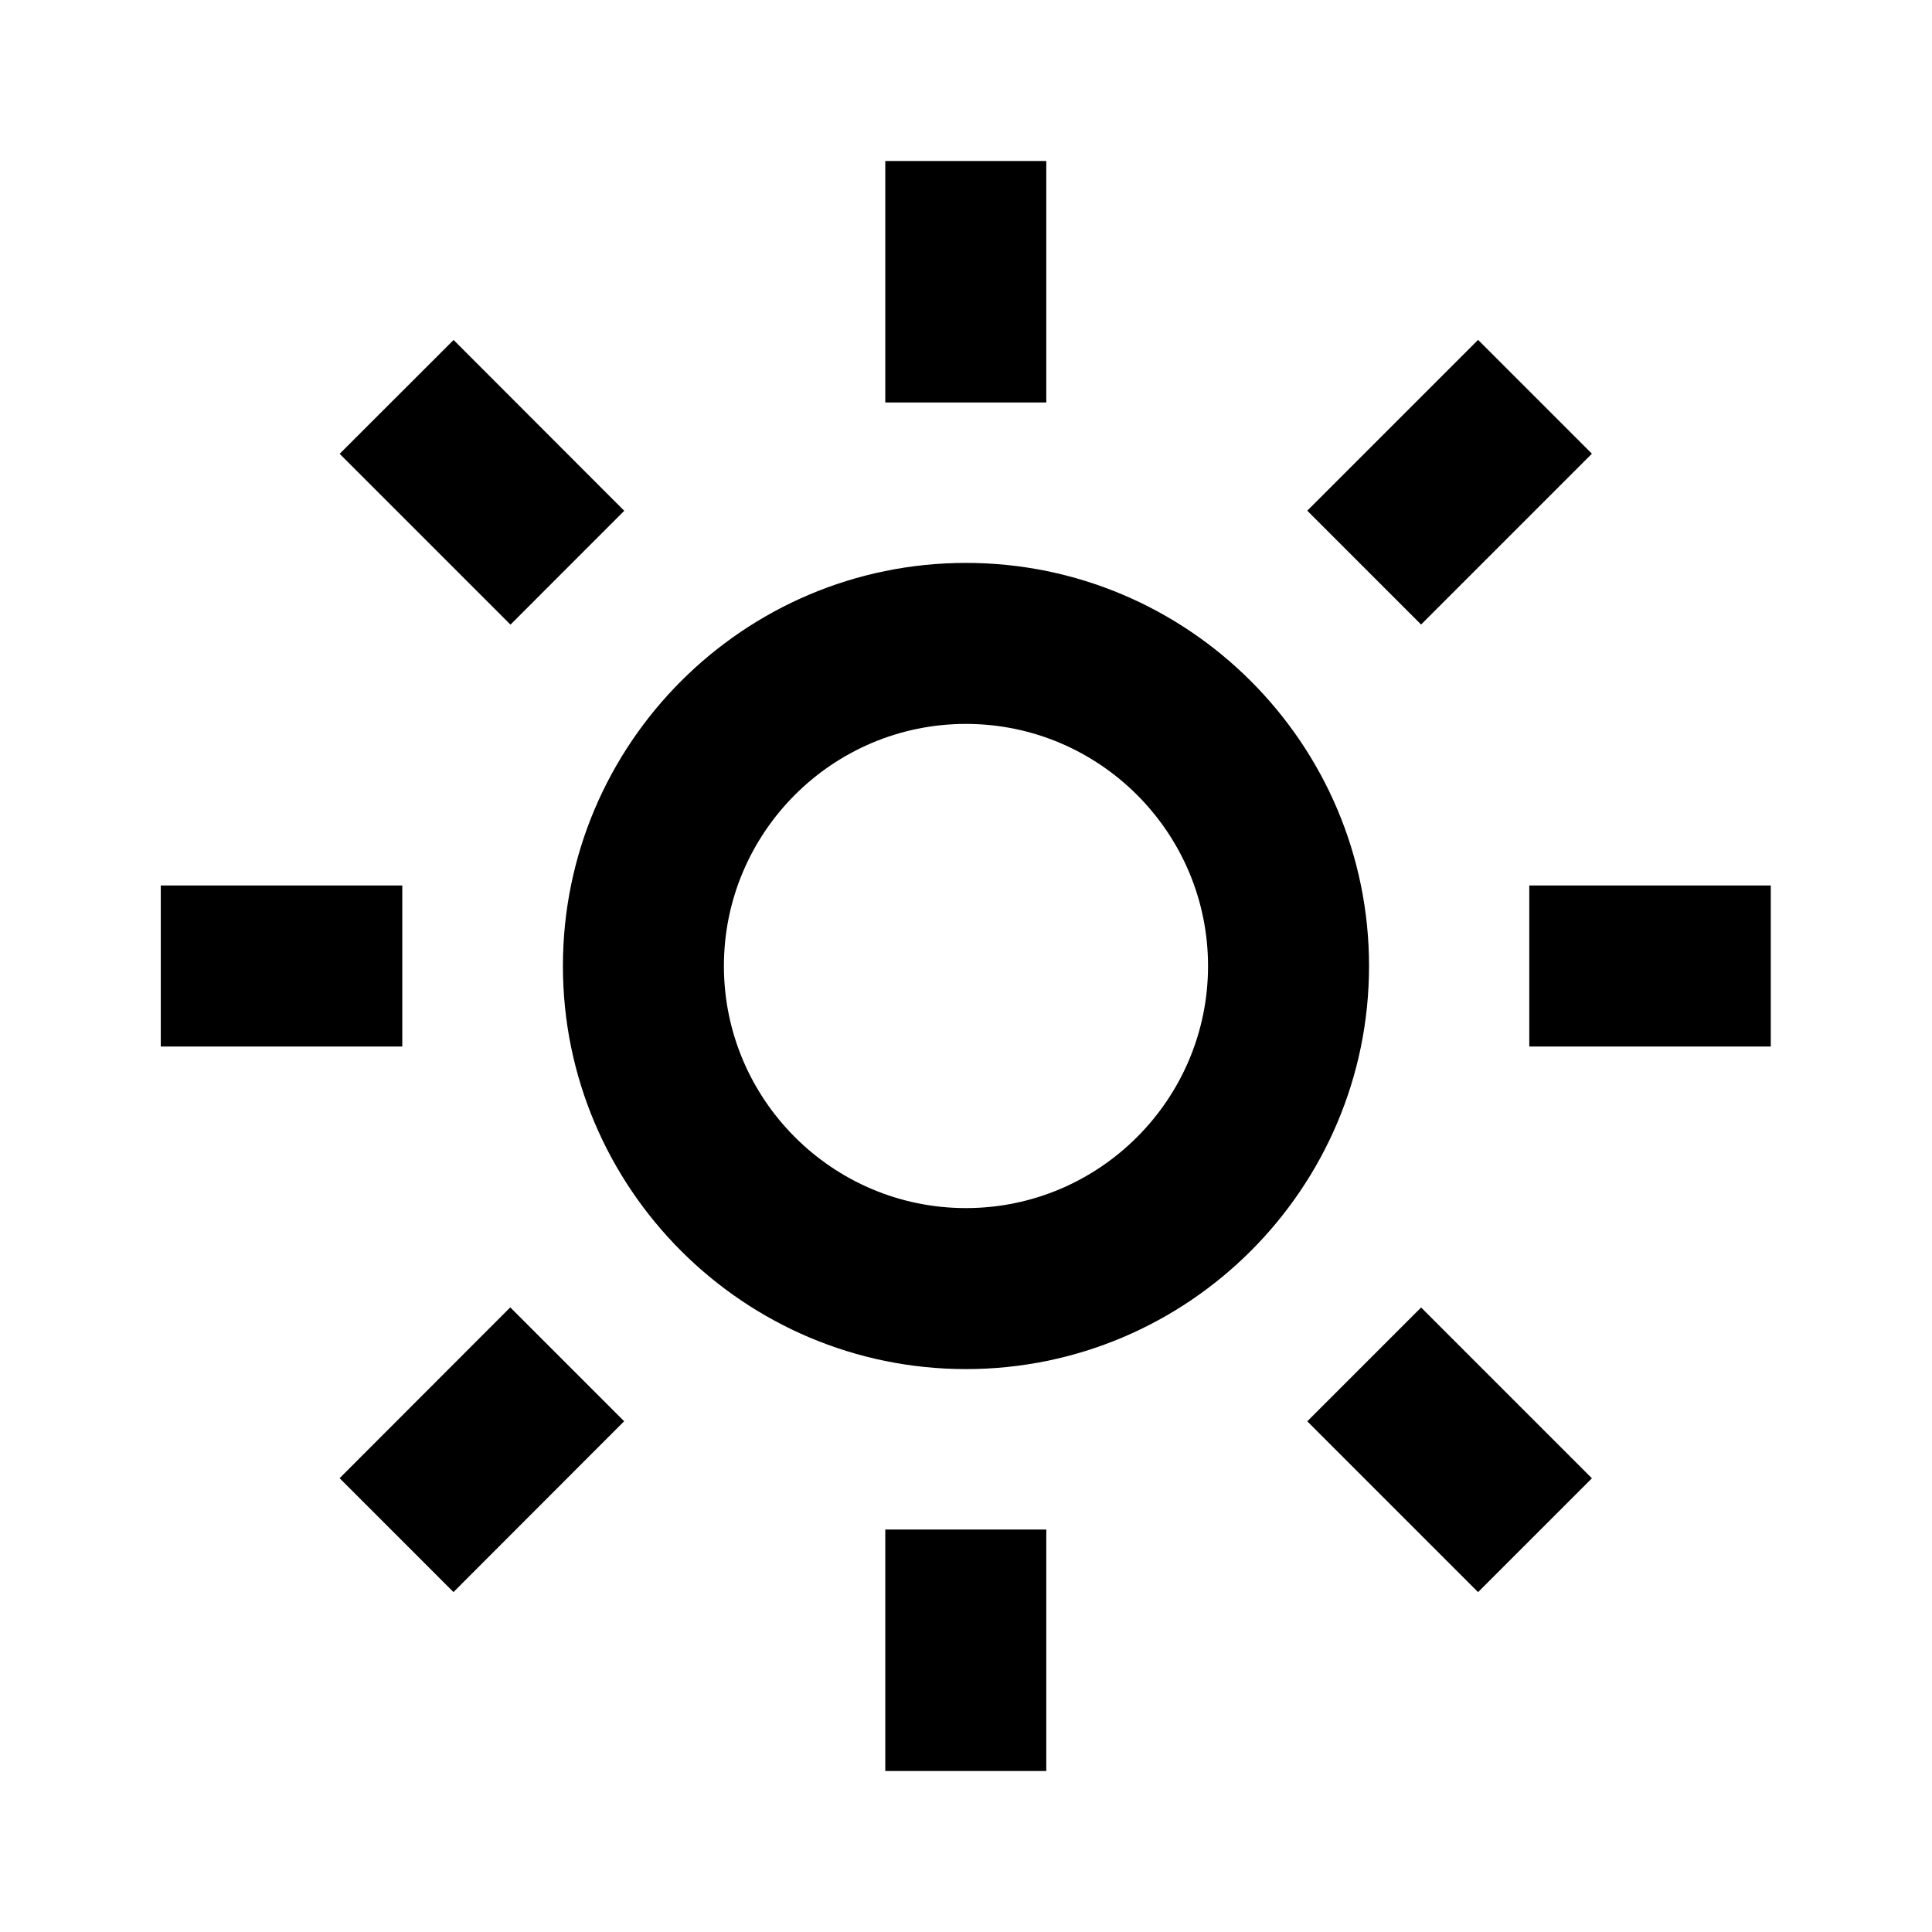 <svg width="36" height="36" viewBox="0 0 36 36" xmlns="http://www.w3.org/2000/svg">
<path d="M10.489 18C10.489 22.142 13.858 25.511 17.999 25.511C22.141 25.511 25.51 22.142 25.51 18C25.51 13.858 22.141 10.489 17.999 10.489C13.858 10.489 10.489 13.858 10.489 18ZM17.999 13.489C20.486 13.489 22.51 15.513 22.51 18C22.51 20.487 20.486 22.511 17.999 22.511C15.512 22.511 13.489 20.487 13.489 18C13.489 15.513 15.512 13.489 17.999 13.489ZM16.496 28.5H19.496V33H16.496V28.5ZM16.496 3H19.496V7.5H16.496V3ZM2.996 16.5H7.496V19.5H2.996V16.5ZM28.496 16.5H32.996V19.5H28.496V16.5ZM6.328 27.544L9.508 24.361L11.63 26.483L8.45 29.666L6.328 27.544ZM24.359 9.516L27.542 6.333L29.663 8.454L26.48 11.637L24.359 9.516ZM9.512 11.639L6.329 8.456L8.452 6.335L11.632 9.518L9.512 11.639ZM29.663 27.546L27.542 29.667L24.359 26.484L26.48 24.363L29.663 27.546Z"/>
</svg>
